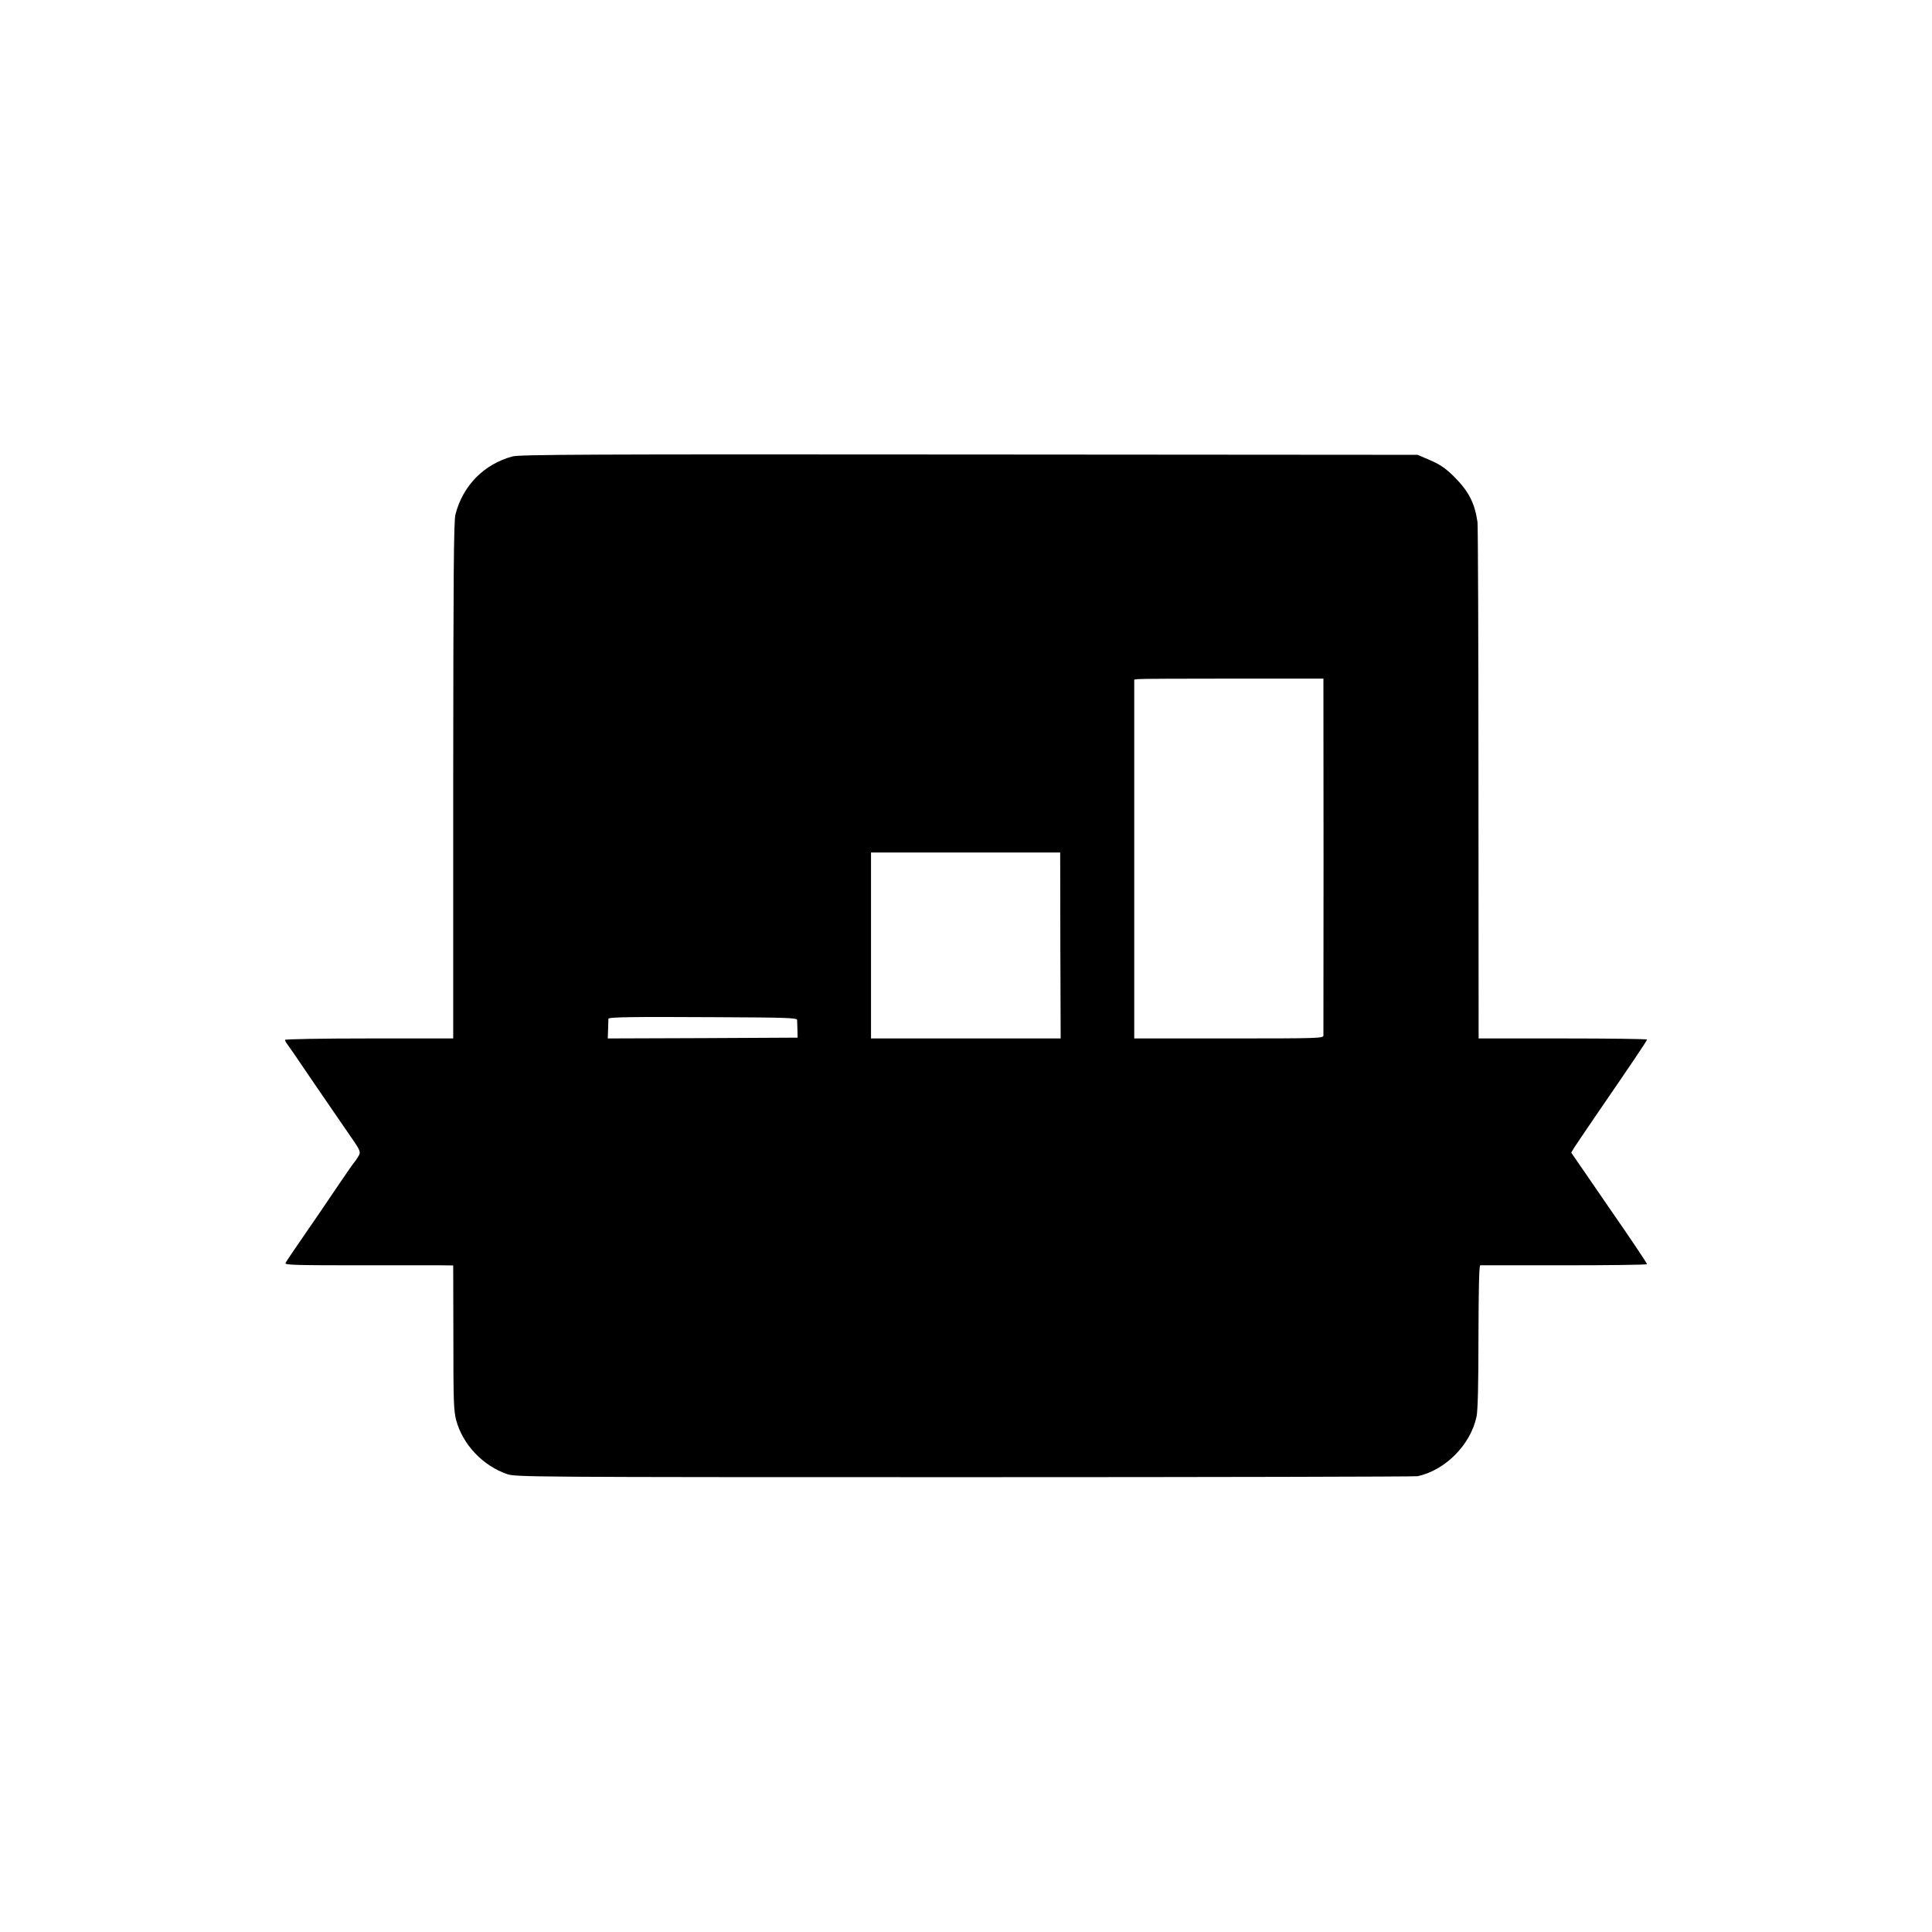 <?xml version="1.0" standalone="no"?>
<!DOCTYPE svg PUBLIC "-//W3C//DTD SVG 20010904//EN"
 "http://www.w3.org/TR/2001/REC-SVG-20010904/DTD/svg10.dtd">
<svg version="1.0" xmlns="http://www.w3.org/2000/svg"
 width="1200pt" height="1200pt" viewBox="0 0 1200 1200"
 preserveAspectRatio="xMidYMid meet">
<g transform="translate(0,1200) scale(0.1,-0.1)"
fill="#000000" stroke="none">
<path d="M3183 9165 c-177 -48 -308 -181 -354 -360 -11 -40 -13 -381 -14
-1652 l0 -1603 -522 0 c-288 0 -523 -4 -523 -9 0 -4 8 -19 18 -32 10 -13 66
-94 123 -179 98 -143 157 -230 264 -385 67 -96 68 -101 48 -132 -10 -16 -20
-30 -23 -33 -4 -3 -41 -57 -84 -120 -78 -116 -179 -264 -282 -413 -31 -44 -58
-86 -61 -93 -4 -11 73 -13 449 -13 249 0 485 0 523 0 l70 -1 1 -448 c0 -401 2
-455 18 -515 41 -150 165 -281 316 -333 54 -18 131 -19 2840 -19 1532 0 2799
3 2815 6 172 37 329 195 366 370 8 36 12 199 12 497 1 302 4 442 11 443 6 0
242 0 524 0 281 0 512 3 512 7 0 6 -106 164 -240 357 -23 33 -84 122 -136 198
l-95 138 22 36 c13 20 78 116 145 214 206 300 304 445 304 452 0 4 -235 7
-523 7 l-523 0 -1 1583 c0 870 -3 1601 -6 1625 -18 120 -55 191 -147 283 -52
51 -84 73 -146 100 l-79 34 -2785 2 c-2362 2 -2793 0 -2837 -12z m5037 -1410
c1 -38 1 -2164 0 -2187 0 -17 -35 -18 -587 -18 l-588 0 0 1115 0 1114 25 3
c14 2 278 3 587 3 l563 0 0 -30z m-1634 -1627 l2 -578 -589 0 -589 0 0 578 0
577 588 0 587 0 1 -577z m-1635 -463 c0 -8 1 -36 2 -62 l1 -48 -590 -3 -589
-2 2 57 c1 32 2 61 2 65 1 11 144 13 679 10 426 -2 492 -4 493 -17z"/>
</g>
</svg>
